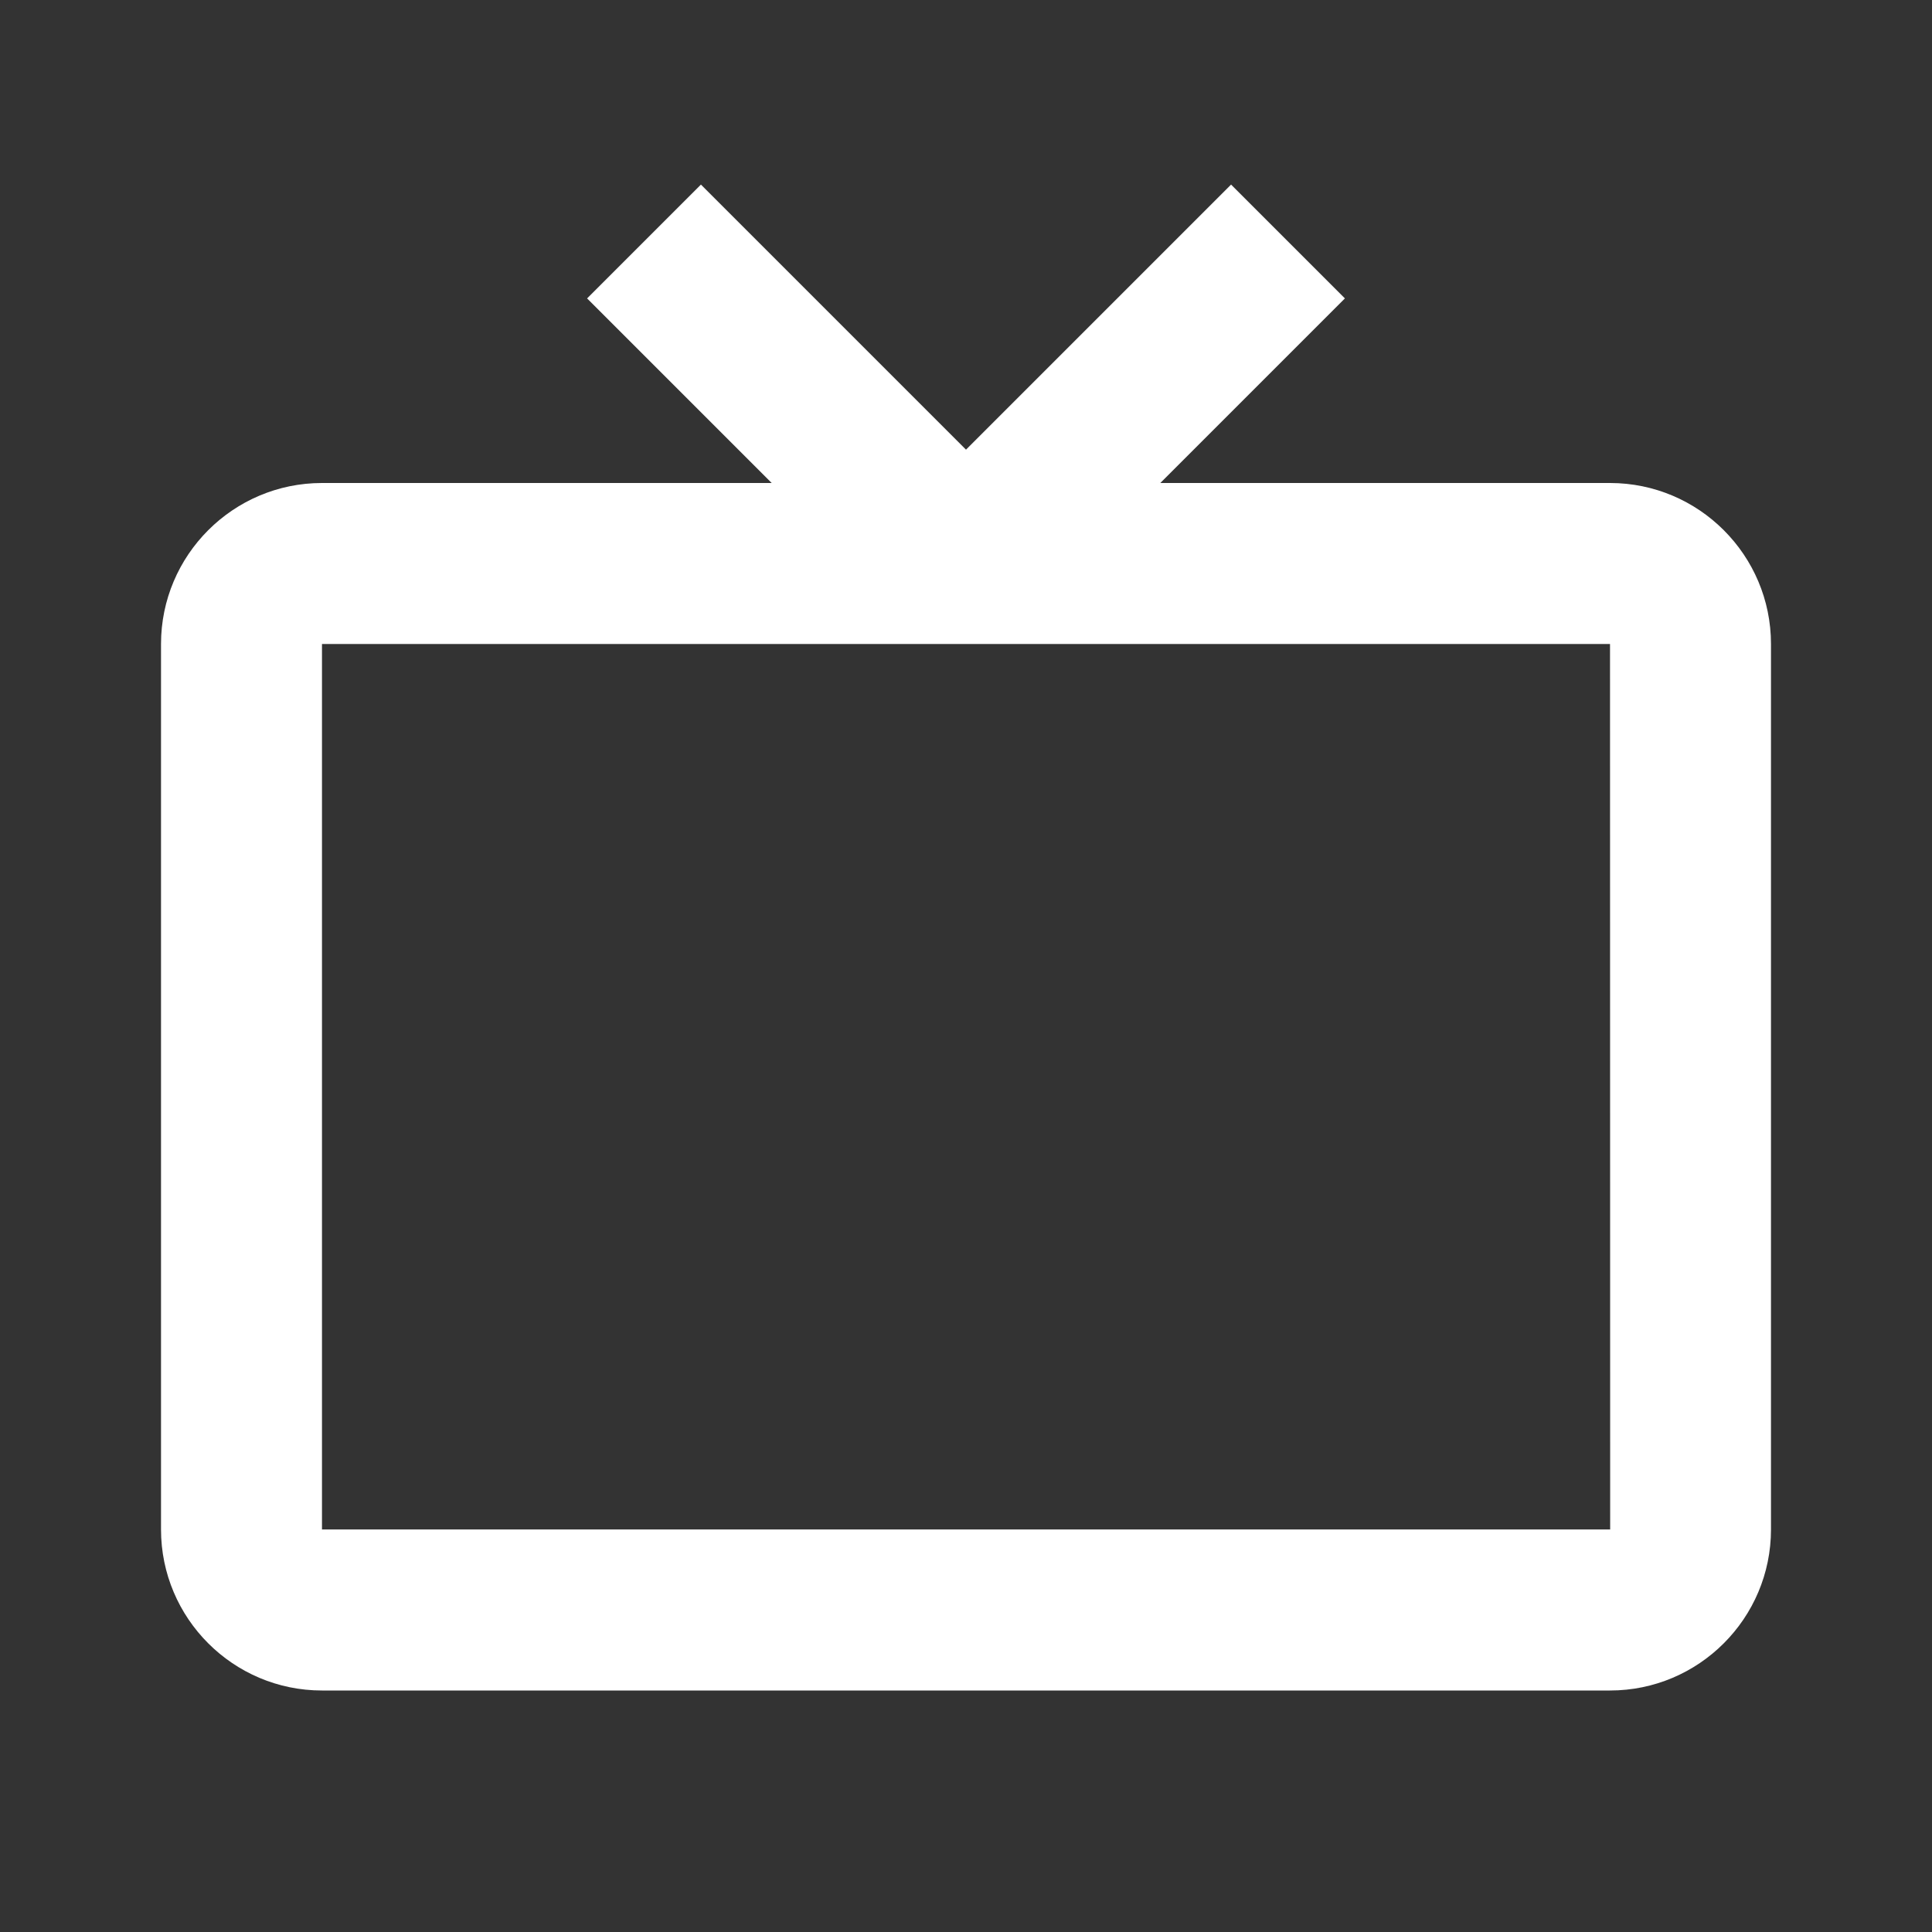 <svg width="50" height="50" viewBox="0 0 50 50" fill="none" xmlns="http://www.w3.org/2000/svg">
<rect x="0" y="0" width="50" height="50" fill="#333333" stroke="none"/>
<path d="M41.667 12.5H30.029L34.806 7.723L31.86 4.777L25 11.637L18.14 4.777L15.194 7.723L19.971 12.5H8.333C6.035 12.5 4.167 14.369 4.167 16.667V39.583C4.167 41.881 6.035 43.75 8.333 43.75H41.667C43.965 43.75 45.833 41.881 45.833 39.583V16.667C45.833 14.369 43.965 12.5 41.667 12.5ZM8.333 39.583V16.667H41.667L41.671 39.583H8.333Z" fill="white"/>
</svg>
